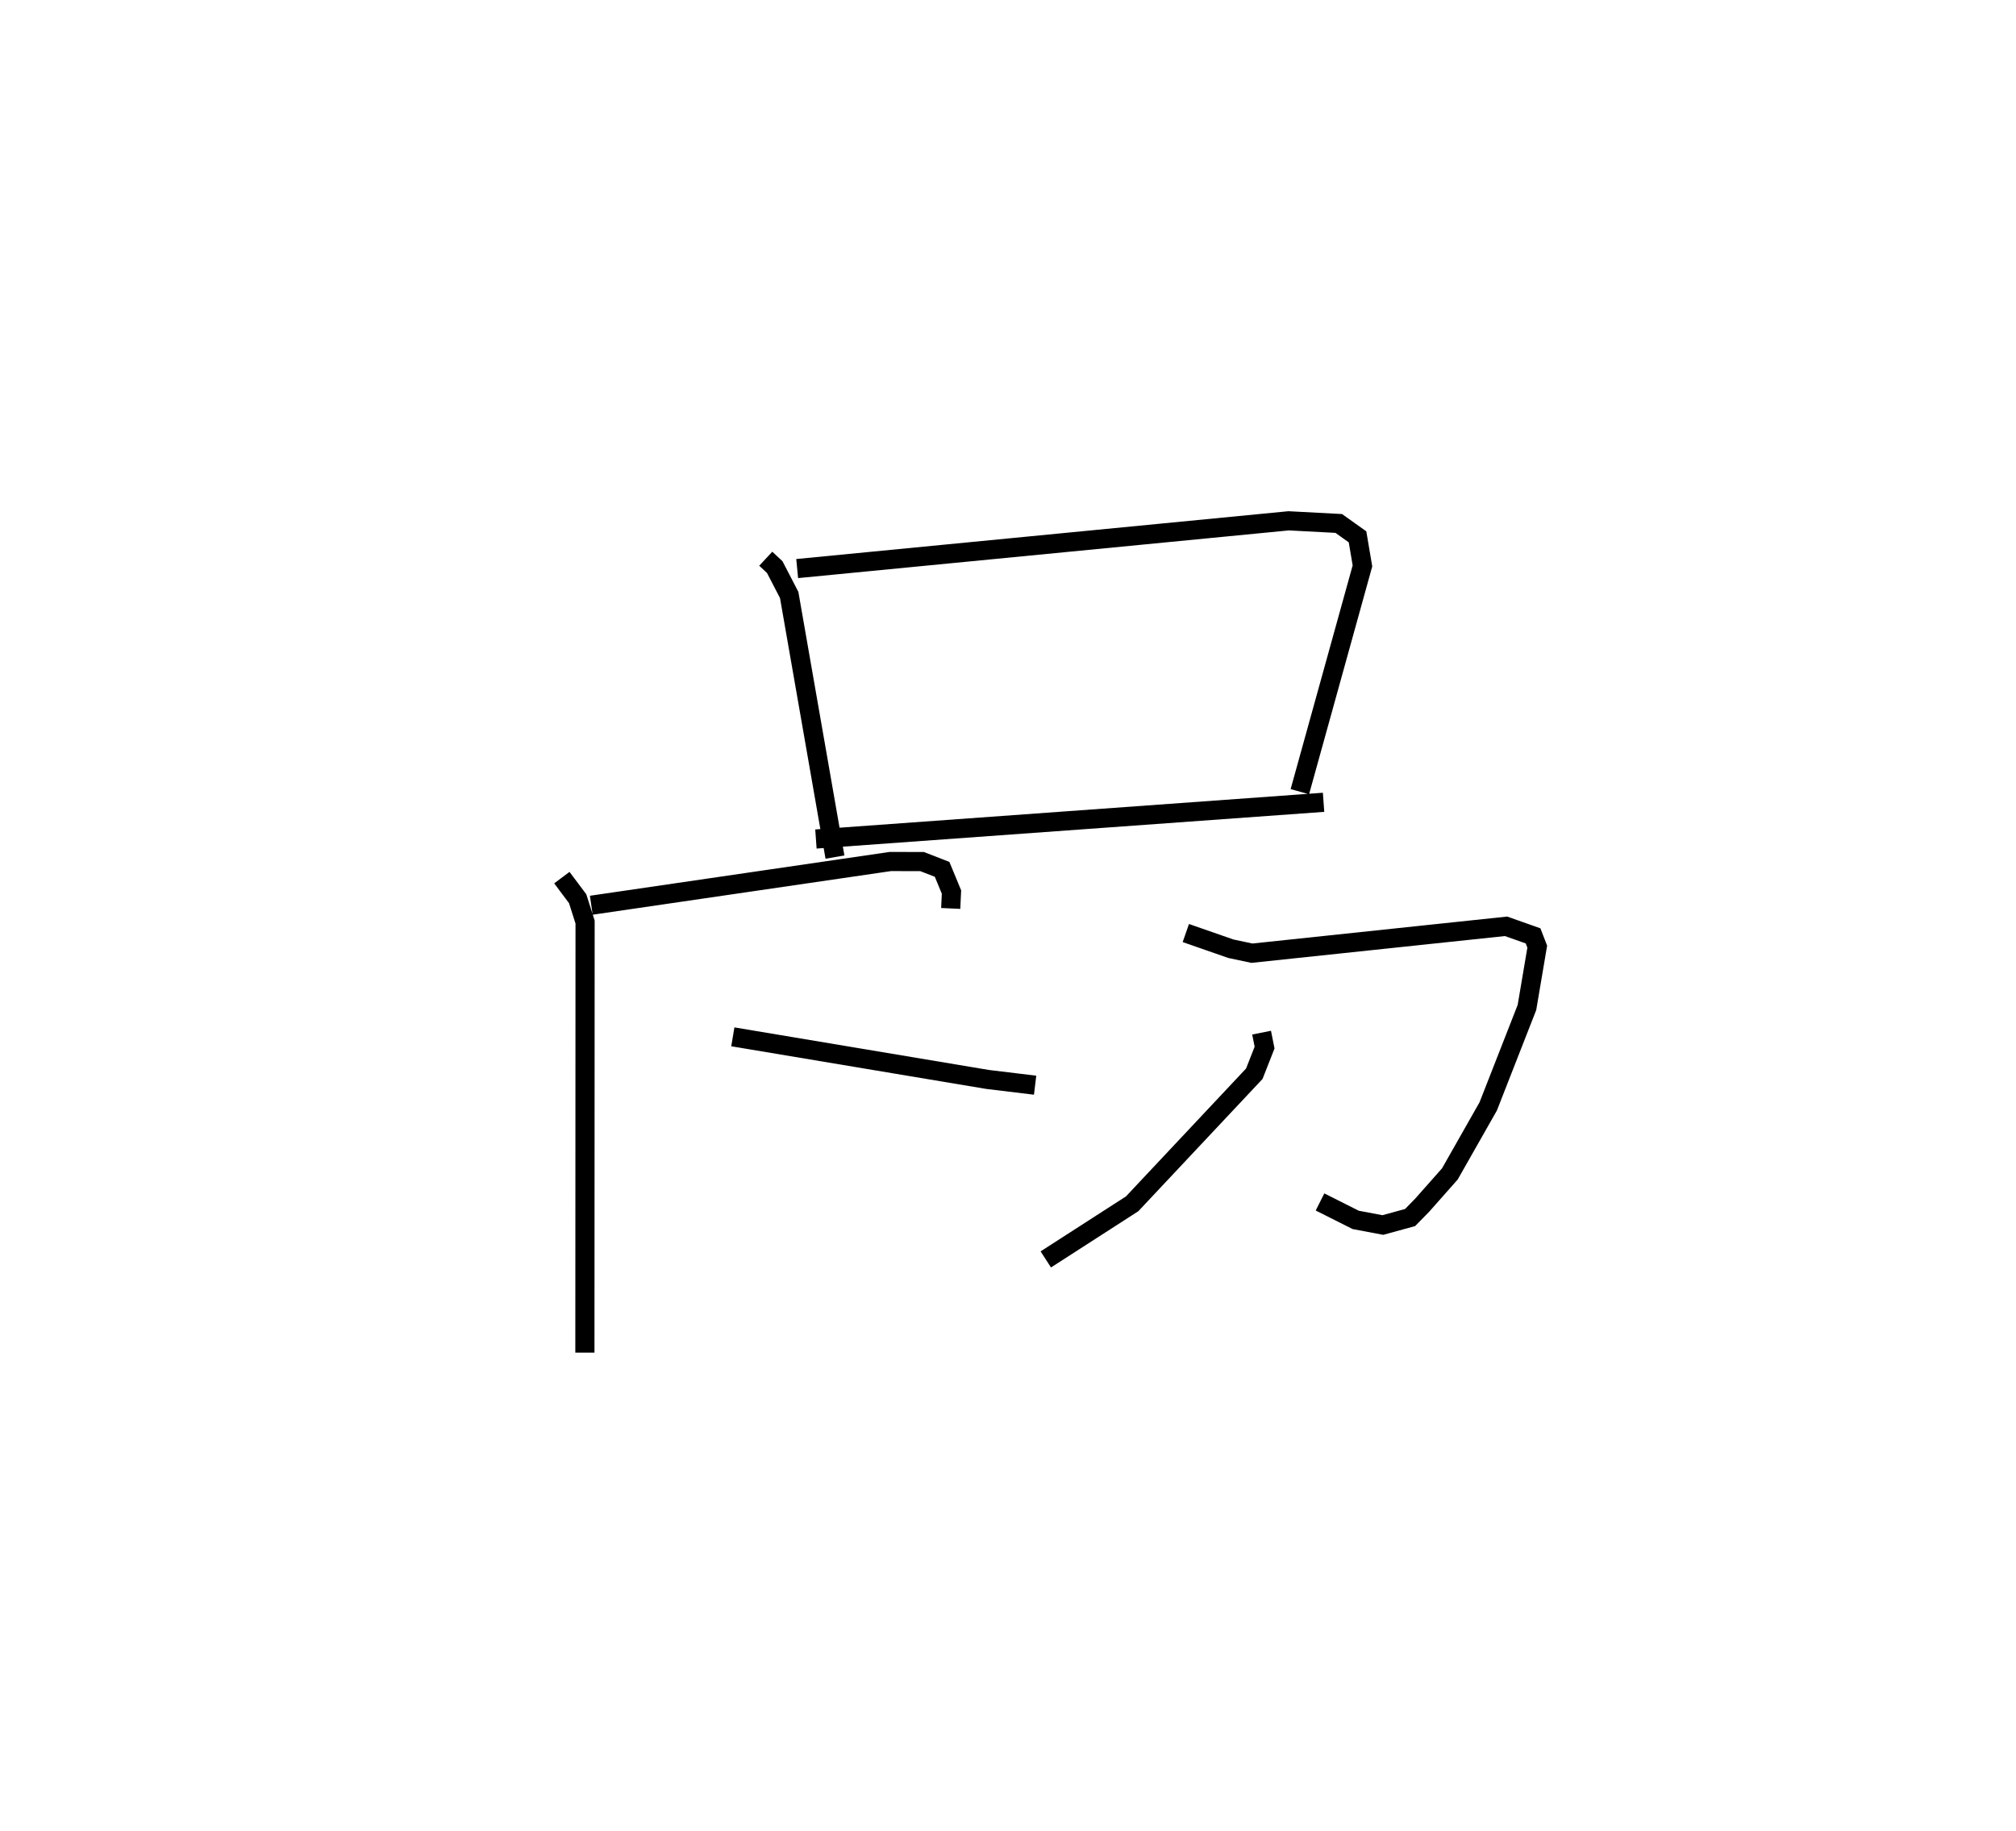 <?xml version="1.0" encoding="utf-8" ?>
<svg baseProfile="full" height="95.641" version="1.1" width="105.269" xmlns="http://www.w3.org/2000/svg" xmlns:ev="http://www.w3.org/2001/xml-events" xmlns:xlink="http://www.w3.org/1999/xlink"><defs /><rect fill="white" height="95.641" width="105.269" x="0" y="0" /><path d="M25,25 m0.0,0.0 m14.985,4.18 l0.469,0.436 0.755,1.457 l2.39,13.689 m-1.973,-15.068 l25.661,-2.494 2.618,0.138 l0.981,0.699 0.257,1.518 l-3.269,11.791 m-25.269,2.472 l26.507,-1.917 m-39.774,3.934 l0.825,1.101 0.388,1.219 l-0.01,22.487 m0.334,-23.365 l15.618,-2.284 1.655,0.004 l1.045,0.405 0.49,1.185 l-0.04,0.858 m-11.377,6.705 l13.297,2.225 2.487,0.301 m7.87,-7.947 l2.349,0.819 1.101,0.234 l13.271,-1.404 1.41,0.499 l0.219,0.563 -0.538,3.178 l-2.022,5.165 -2.003,3.527 l-1.448,1.636 -0.629,0.642 l-1.424,0.39 -1.416,-0.267 l-1.863,-0.937 m-3.051,-8.843 l0.156,0.781 -0.537,1.366 l-6.378,6.793 -4.509,2.904 " fill="none" stroke="black" stroke-width="1" /></svg>